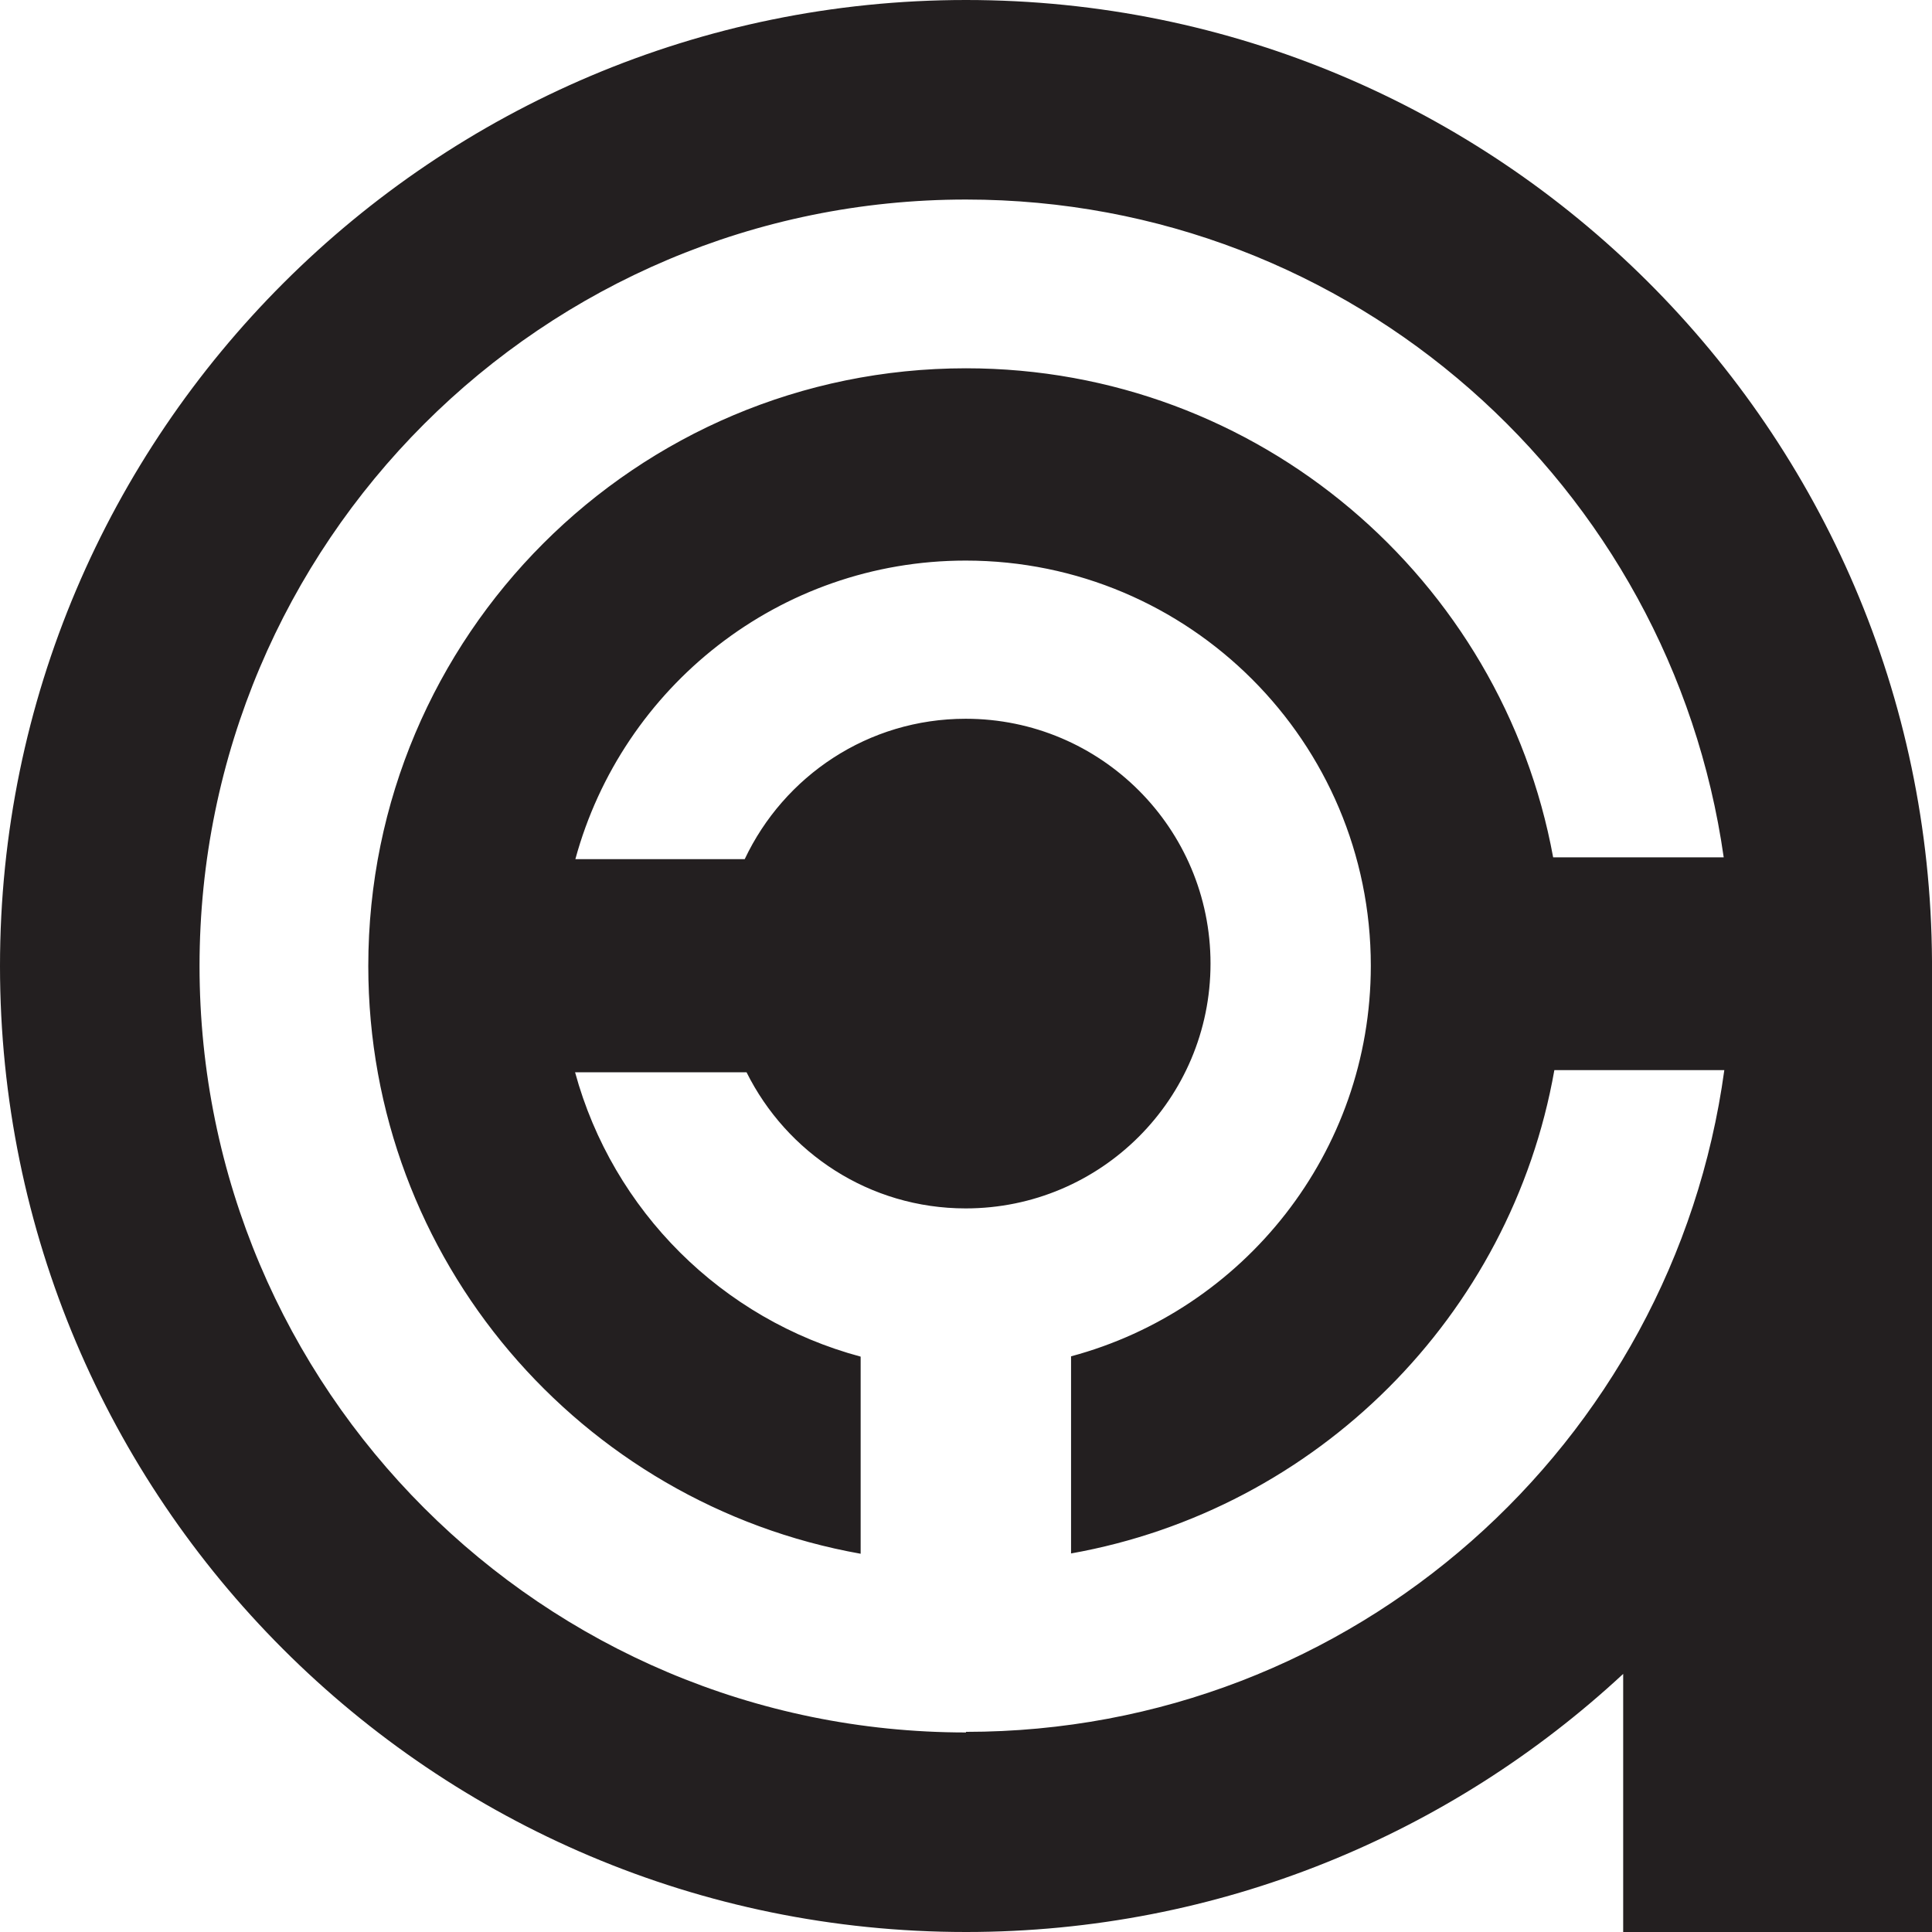 <?xml version="1.0" encoding="UTF-8"?>
<svg id="Layer_2" data-name="Layer 2" xmlns="http://www.w3.org/2000/svg" viewBox="0 0 64 64">
  <defs>
    <style>
      .cls-1 {
        fill: #231f20;
      }
    </style>
  </defs>
  <g id="Layer_1-2" data-name="Layer 1">
    <path class="cls-1" d="M64,31.84c-.09-17.6-14.38-31.84-32-31.84S0,14.33,0,32s14.33,32,32,32c8.41,0,16.06-3.25,21.77-8.55v8.55h10.23V31.84h0Zm-32,25.55c-14.02,0-25.39-11.37-25.39-25.39S17.98,6.61,32,6.61c12.8,0,23.35,9.48,25.1,21.79h-5.65c-1.69-9.21-9.75-16.2-19.45-16.2-10.93,0-19.8,8.86-19.8,19.8,0,9.74,7.04,17.82,16.31,19.47v-6.53c-4.59-1.23-8.21-4.83-9.46-9.42h5.68c1.33,2.67,4.07,4.51,7.26,4.51,4.48,0,8.11-3.63,8.11-8.11s-3.63-8.11-8.11-8.11c-3.24,0-6.02,1.9-7.32,4.65h-5.61c1.55-5.7,6.75-9.89,12.93-9.89,7.41,0,13.42,6.01,13.42,13.42,0,6.2-4.22,11.41-9.93,12.94v6.53c8.14-1.45,14.57-7.86,16.01-16.01h5.63c-1.69,12.38-12.28,21.92-25.12,21.92Z"/>
  </g>
</svg>